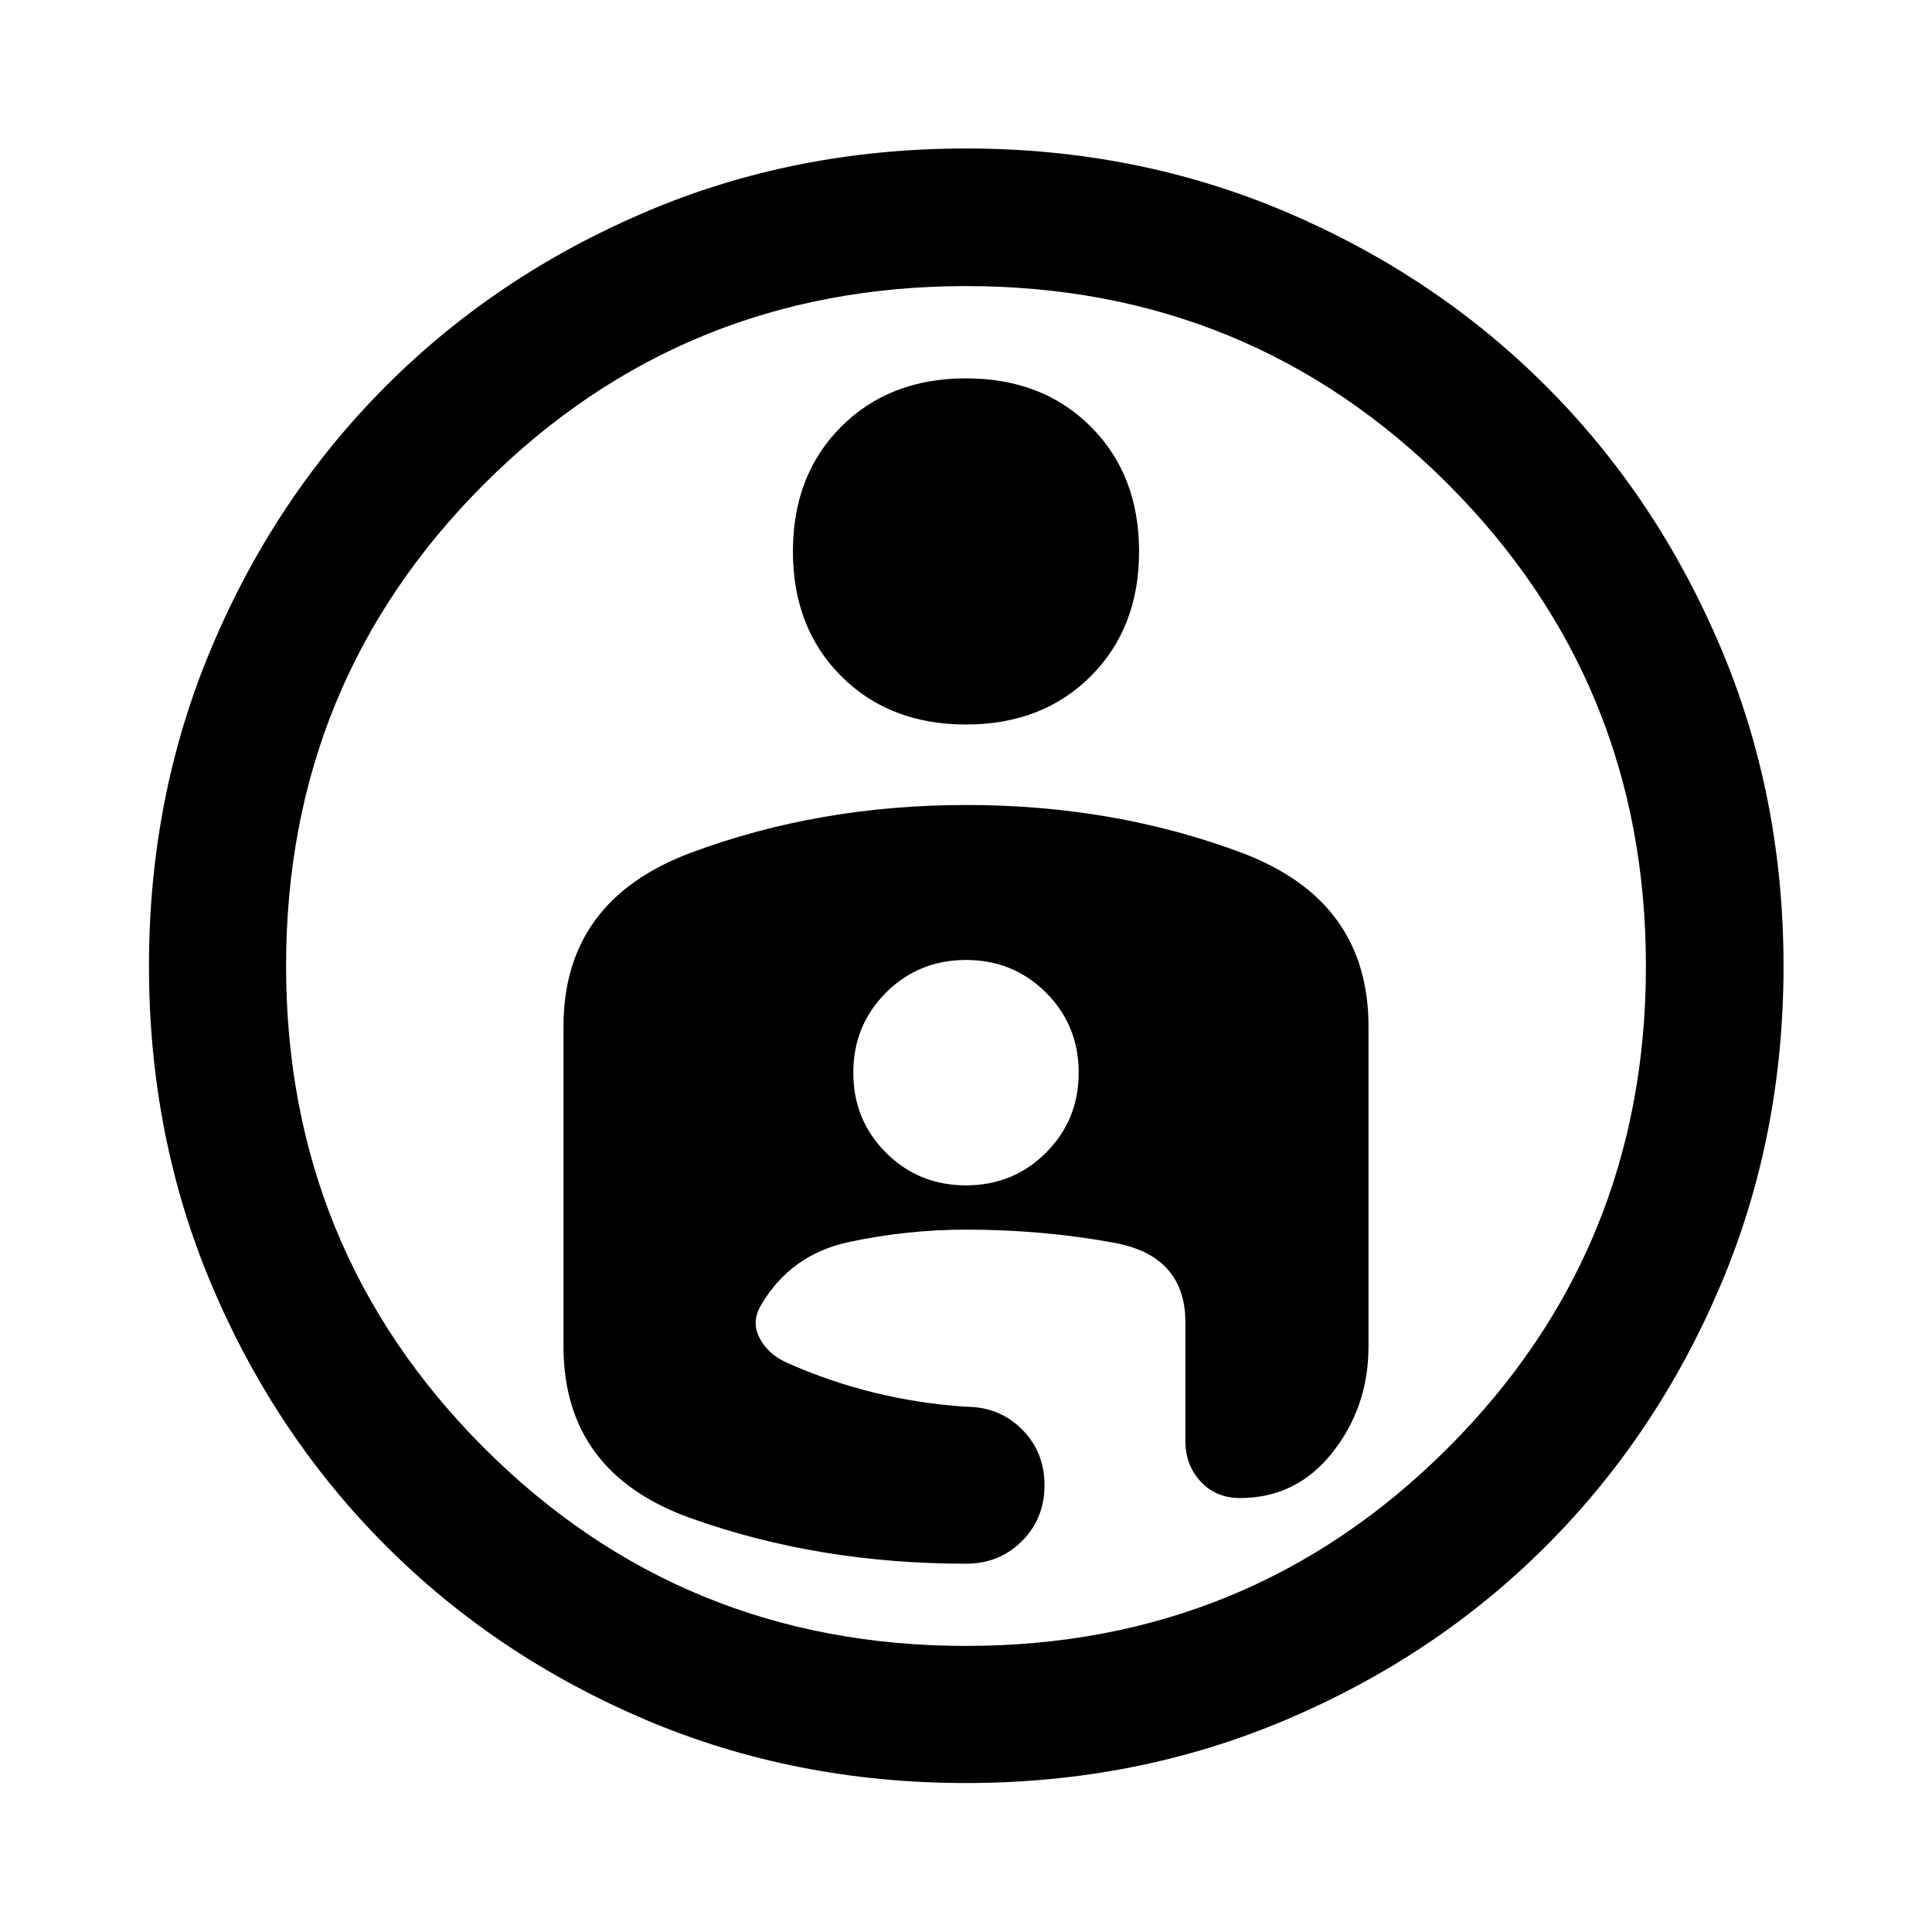 <svg xmlns="http://www.w3.org/2000/svg" width="48" height="48" viewBox="0 -960 960 960"><path d="M480-886.22q84.92 0 159.14 31.6 74.21 31.6 129.04 86.44 54.84 54.83 86.44 129.04 31.6 74.22 31.6 159.14 0 85.27-31.59 159.34-31.58 74.07-86.43 128.88-54.85 54.8-129.06 86.28Q564.92-74.02 480-74.02q-85.24 0-159.3-31.48-74.05-31.48-128.88-86.32-54.84-54.83-86.32-128.88Q74.02-394.76 74.02-480q0-84.92 31.48-159.14 31.48-74.21 86.28-129.06 54.81-54.85 128.88-86.43 74.07-31.59 159.34-31.59Zm-.04 744.07q141.08 0 239.49-98.36 98.4-98.36 98.4-239.45 0-141.08-98.36-239.49-98.36-98.4-239.45-98.4-141.08 0-239.49 98.36-98.4 98.36-98.4 239.45 0 141.08 98.36 239.49 98.36 98.4 239.45 98.4ZM394-686q0 38 24 62t62 24q38 0 62-24t24-62q0-38-24-62t-62-24q-38 0-62 24t-24 62Zm86.24 126Q407-560 343.5-536.35 280-512.7 280-450v159q0 62.82 63.33 85.41Q406.67-183 480-183q16.58 0 27.79-11.21Q519-205.43 519-222t-11.21-27.79Q496.58-261 479.89-261q-23.17-1.52-45.57-7.02-22.41-5.5-43.69-15.02-9.2-4.24-13.31-12.33-4.12-8.09 1.07-16.54 14.76-24.81 43.5-30.95Q450.63-349 480-349q38 0 73.5 6.5T589-303v58.98q0 12.05 7.63 20.22 7.62 8.17 19.52 8.17 28.05 0 45.95-22.64Q680-260.92 680-291v-159q0-62.7-63.26-86.35Q553.49-560 480.24-560ZM480-371q-23.52 0-39.76-16.24T424-427q0-23.52 16.24-39.76T480-483q23.52 0 39.76 16.24T536-427q0 23.52-16.24 39.76T480-371Zm0-112Z"/></svg>